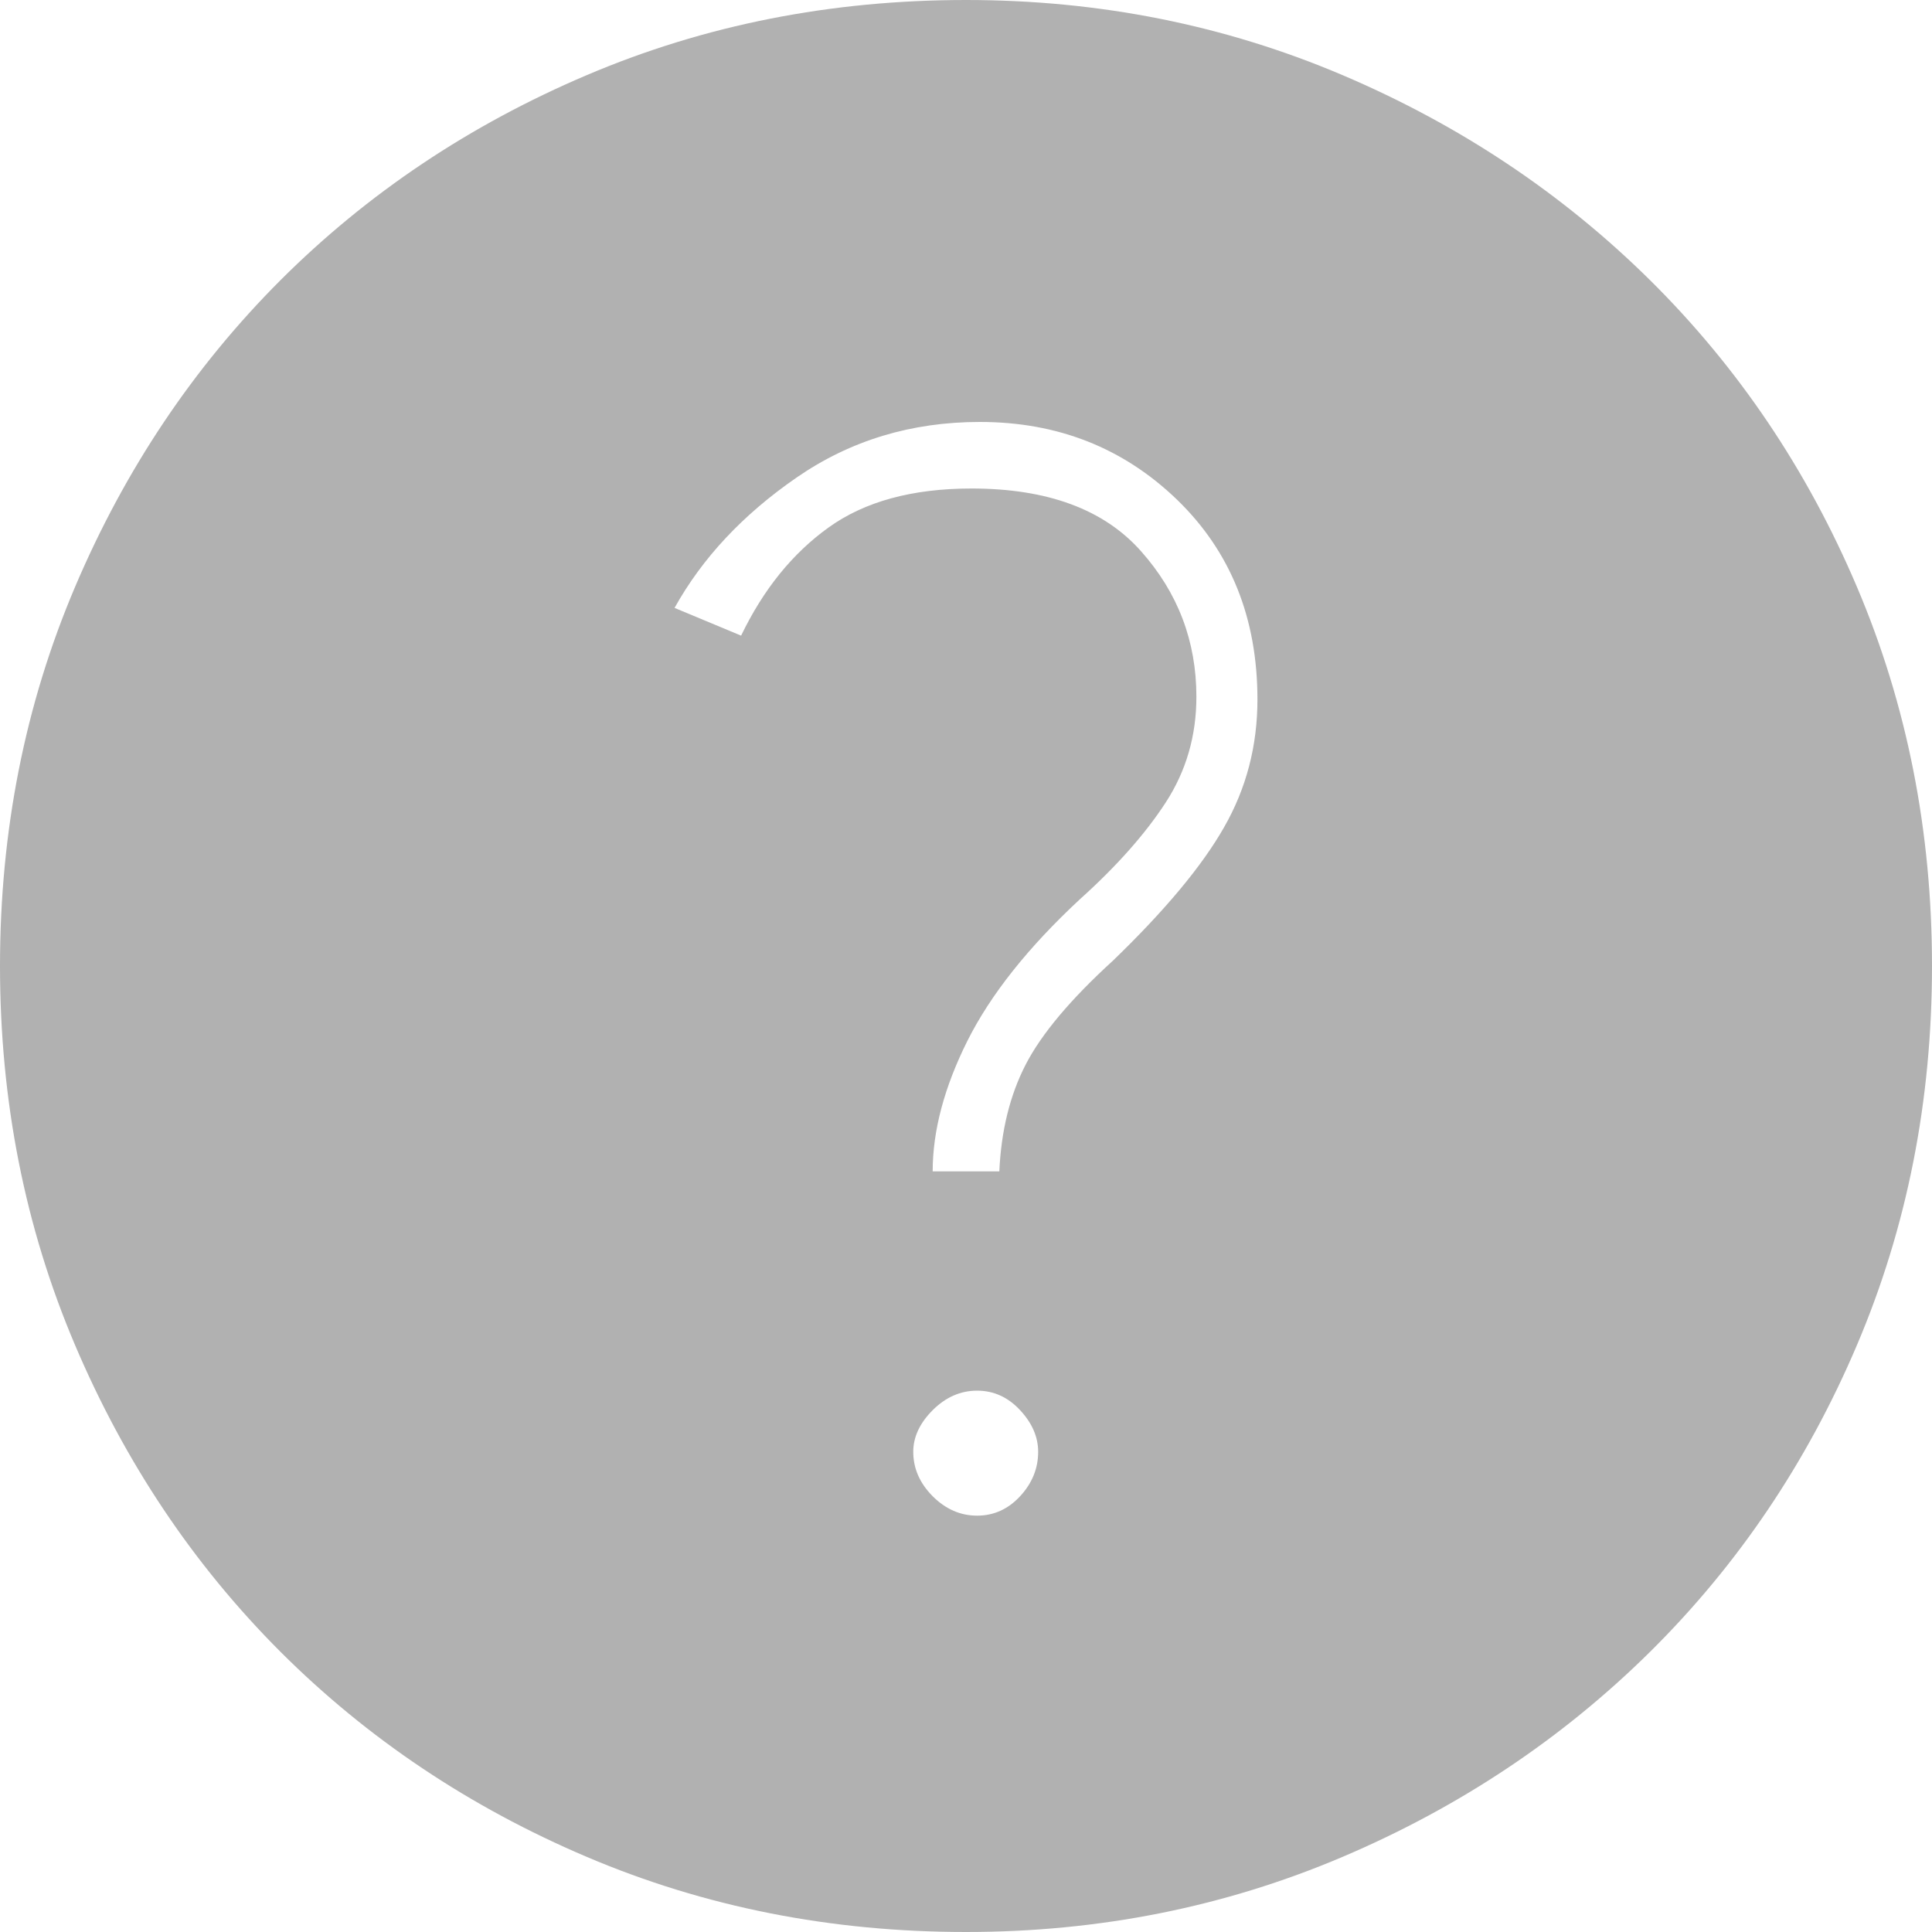 <svg width="20" height="20" viewBox="0 0 20 20" fill="none" xmlns="http://www.w3.org/2000/svg">
<path d="M10 20C8.602 20 7.294 19.741 6.078 19.224C4.861 18.707 3.803 17.998 2.902 17.098C2.002 16.197 1.293 15.139 0.776 13.922C0.259 12.706 0 11.399 0 10C0 8.602 0.259 7.294 0.776 6.078C1.293 4.861 2.002 3.803 2.902 2.902C3.803 2.002 4.861 1.293 6.078 0.776C7.294 0.259 8.602 0 10 0C11.379 0 12.677 0.259 13.894 0.776C15.11 1.293 16.173 2.002 17.083 2.902C17.993 3.803 18.707 4.861 19.224 6.078C19.741 7.294 20 8.602 20 10C20 11.399 19.741 12.706 19.224 13.922C18.707 15.139 17.993 16.197 17.083 17.098C16.173 17.998 15.11 18.707 13.894 19.224C12.677 19.741 11.379 20 10 20ZM9.655 12.126H10.345C10.364 11.705 10.455 11.336 10.618 11.02C10.781 10.704 11.082 10.345 11.523 9.943C12.059 9.425 12.443 8.966 12.672 8.563C12.902 8.161 13.017 7.72 13.017 7.241C13.017 6.398 12.739 5.709 12.184 5.172C11.628 4.636 10.948 4.368 10.144 4.368C9.435 4.368 8.803 4.559 8.247 4.943C7.692 5.326 7.27 5.776 6.983 6.293L7.672 6.58C7.902 6.102 8.204 5.728 8.578 5.46C8.951 5.192 9.444 5.057 10.057 5.057C10.843 5.057 11.427 5.273 11.81 5.704C12.194 6.135 12.385 6.638 12.385 7.213C12.385 7.615 12.28 7.979 12.069 8.305C11.858 8.63 11.561 8.966 11.178 9.31C10.642 9.808 10.254 10.297 10.014 10.776C9.775 11.255 9.655 11.705 9.655 12.126ZM10.115 15.69C10.287 15.69 10.436 15.623 10.56 15.489C10.685 15.354 10.747 15.201 10.747 15.029C10.747 14.876 10.685 14.732 10.56 14.598C10.436 14.464 10.287 14.396 10.115 14.396C9.943 14.396 9.789 14.464 9.655 14.598C9.521 14.732 9.454 14.876 9.454 15.029C9.454 15.201 9.521 15.354 9.655 15.489C9.789 15.623 9.943 15.69 10.115 15.69Z" fill="#B1B1B1"/>
</svg>
